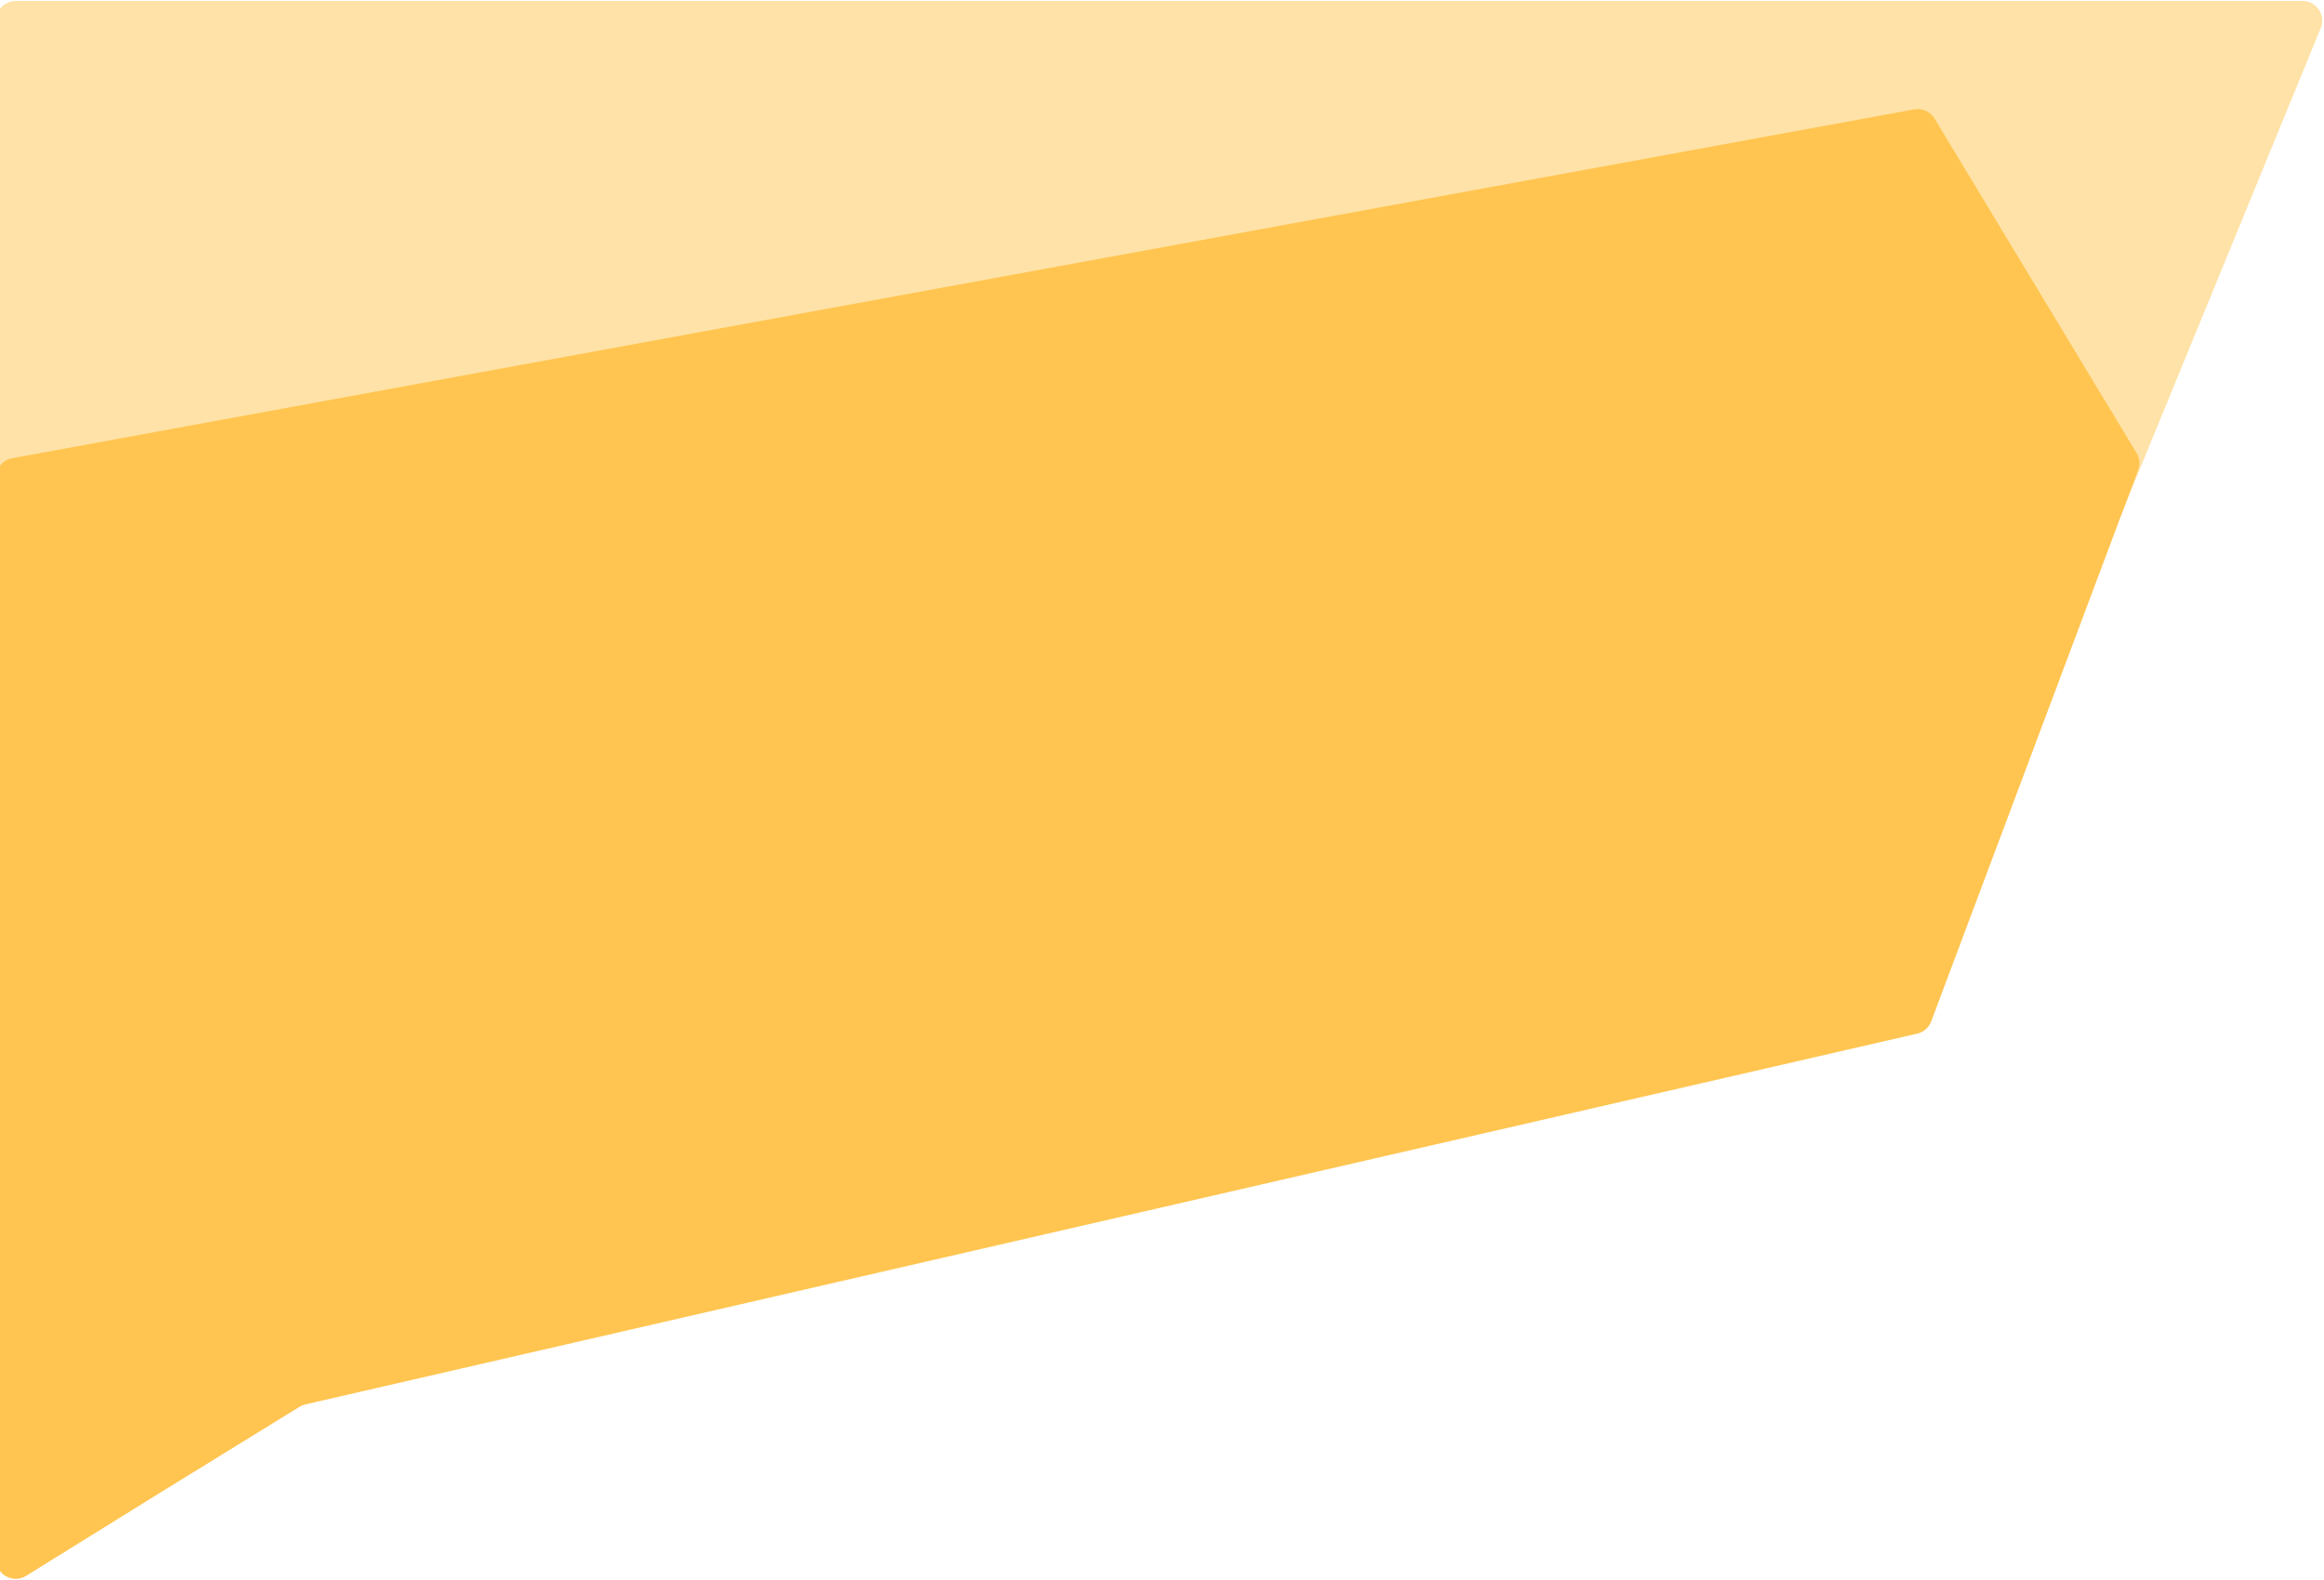 <svg width="1184" height="805" viewBox="0 0 1184 805" fill="none" xmlns="http://www.w3.org/2000/svg">
<g clip-path="url(#clip0_7_2)">
<path d="M-2 10.5C-2 4.977 2.477 0.5 8 0.5H1173.09C1180.2 0.5 1185.04 7.715 1182.34 14.295L1016.55 418.51C1015.27 421.625 1012.51 423.888 1009.21 424.531L9.912 619.18C3.738 620.382 -2 615.654 -2 609.364V10.5Z" fill="#FFE2A7"/>
<path d="M-2 243.333C-2 238.506 1.448 234.368 6.196 233.497L975.206 55.746C979.295 54.996 983.422 56.854 985.571 60.413L1088.5 230.853C1090.08 233.472 1090.37 236.671 1089.3 239.536L983.887 520.472C982.708 523.612 980.035 525.952 976.766 526.704L155.604 715.631C154.542 715.875 153.527 716.292 152.599 716.864L81 761L13.272 803.024C6.611 807.157 -2 802.366 -2 794.527V243.333Z" fill="#FFC550"/>
</g>
<defs>
<clipPath id="clip0_7_2">
<rect width="1184" height="805" fill="white"/>
</clipPath>
</defs>
</svg>
